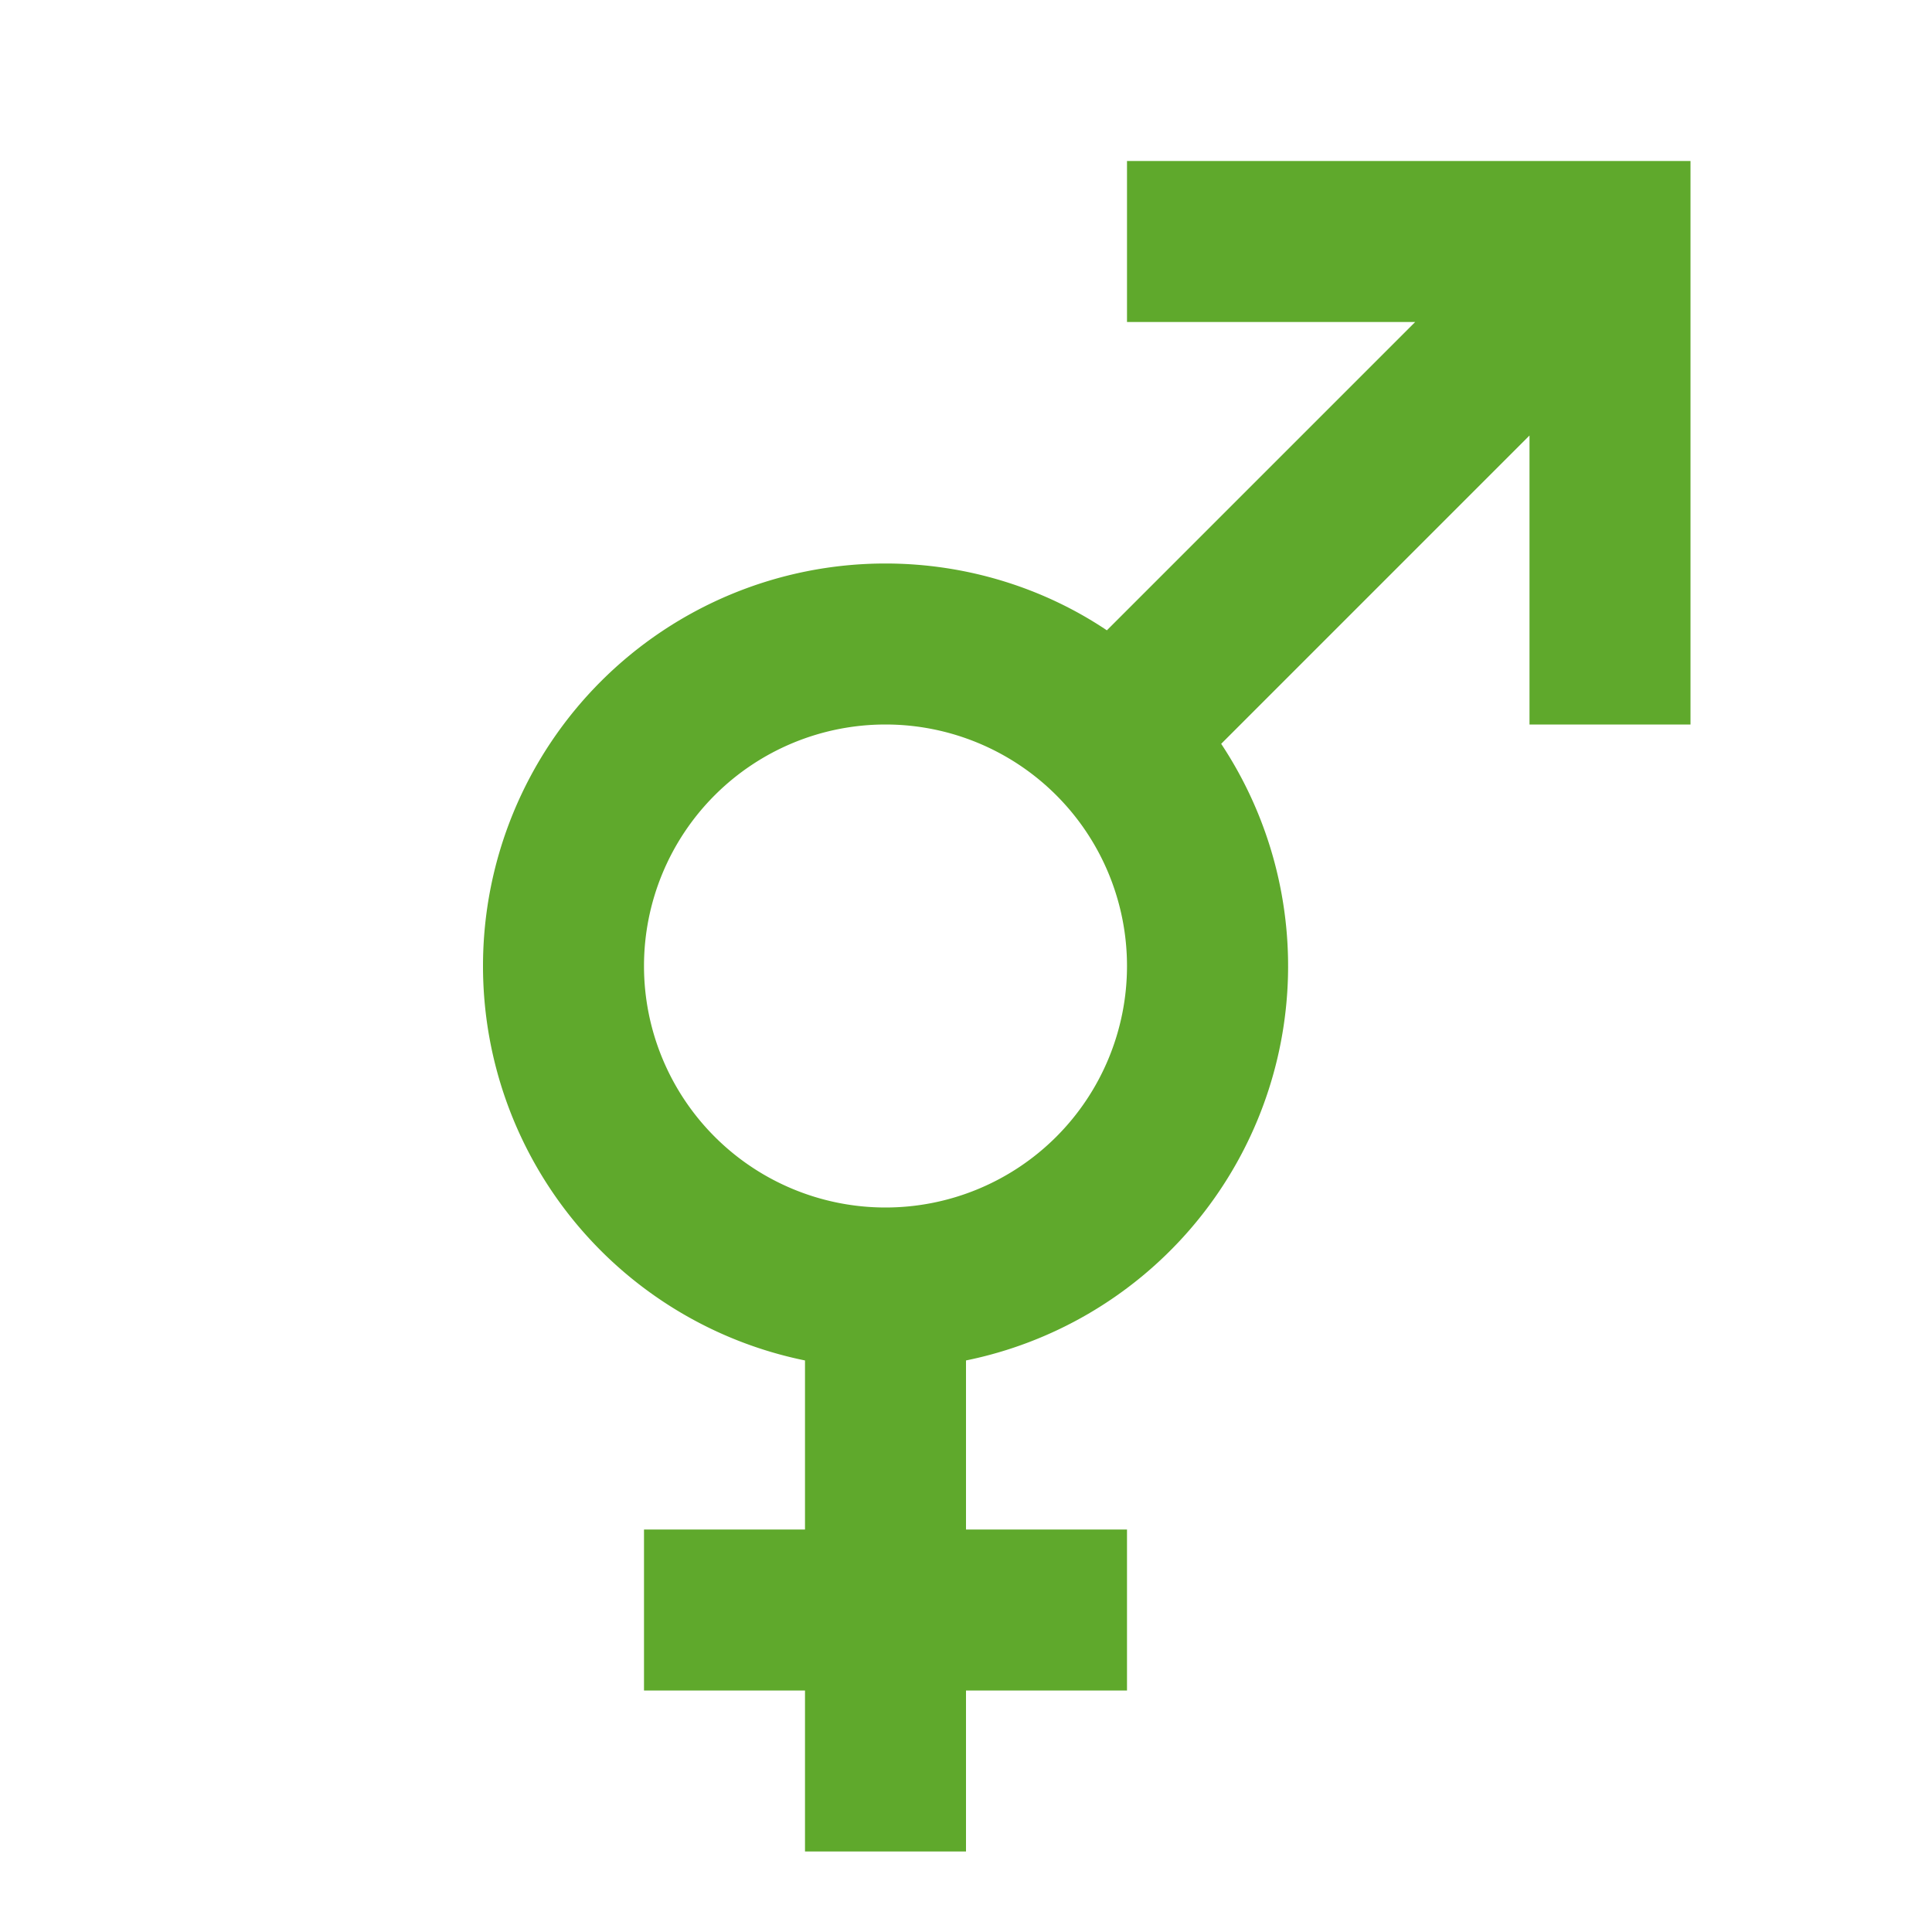 <svg xmlns="http://www.w3.org/2000/svg" width="128" height="128" viewBox="0 0 24 24"><path fill="#5fa92c" d="M17.58 4H14V2h7v7h-2V5.41l-3.83 3.83A5 5 0 0 1 12 16.9V19h2v2h-2v2h-2v-2H8v-2h2v-2.1A5 5 0 0 1 6 12a5 5 0 0 1 5-5c1 0 1.96.3 2.75.83zM11 9a3 3 0 0 0-3 3a3 3 0 0 0 3 3a3 3 0 0 0 3-3a3 3 0 0 0-3-3"/></svg>